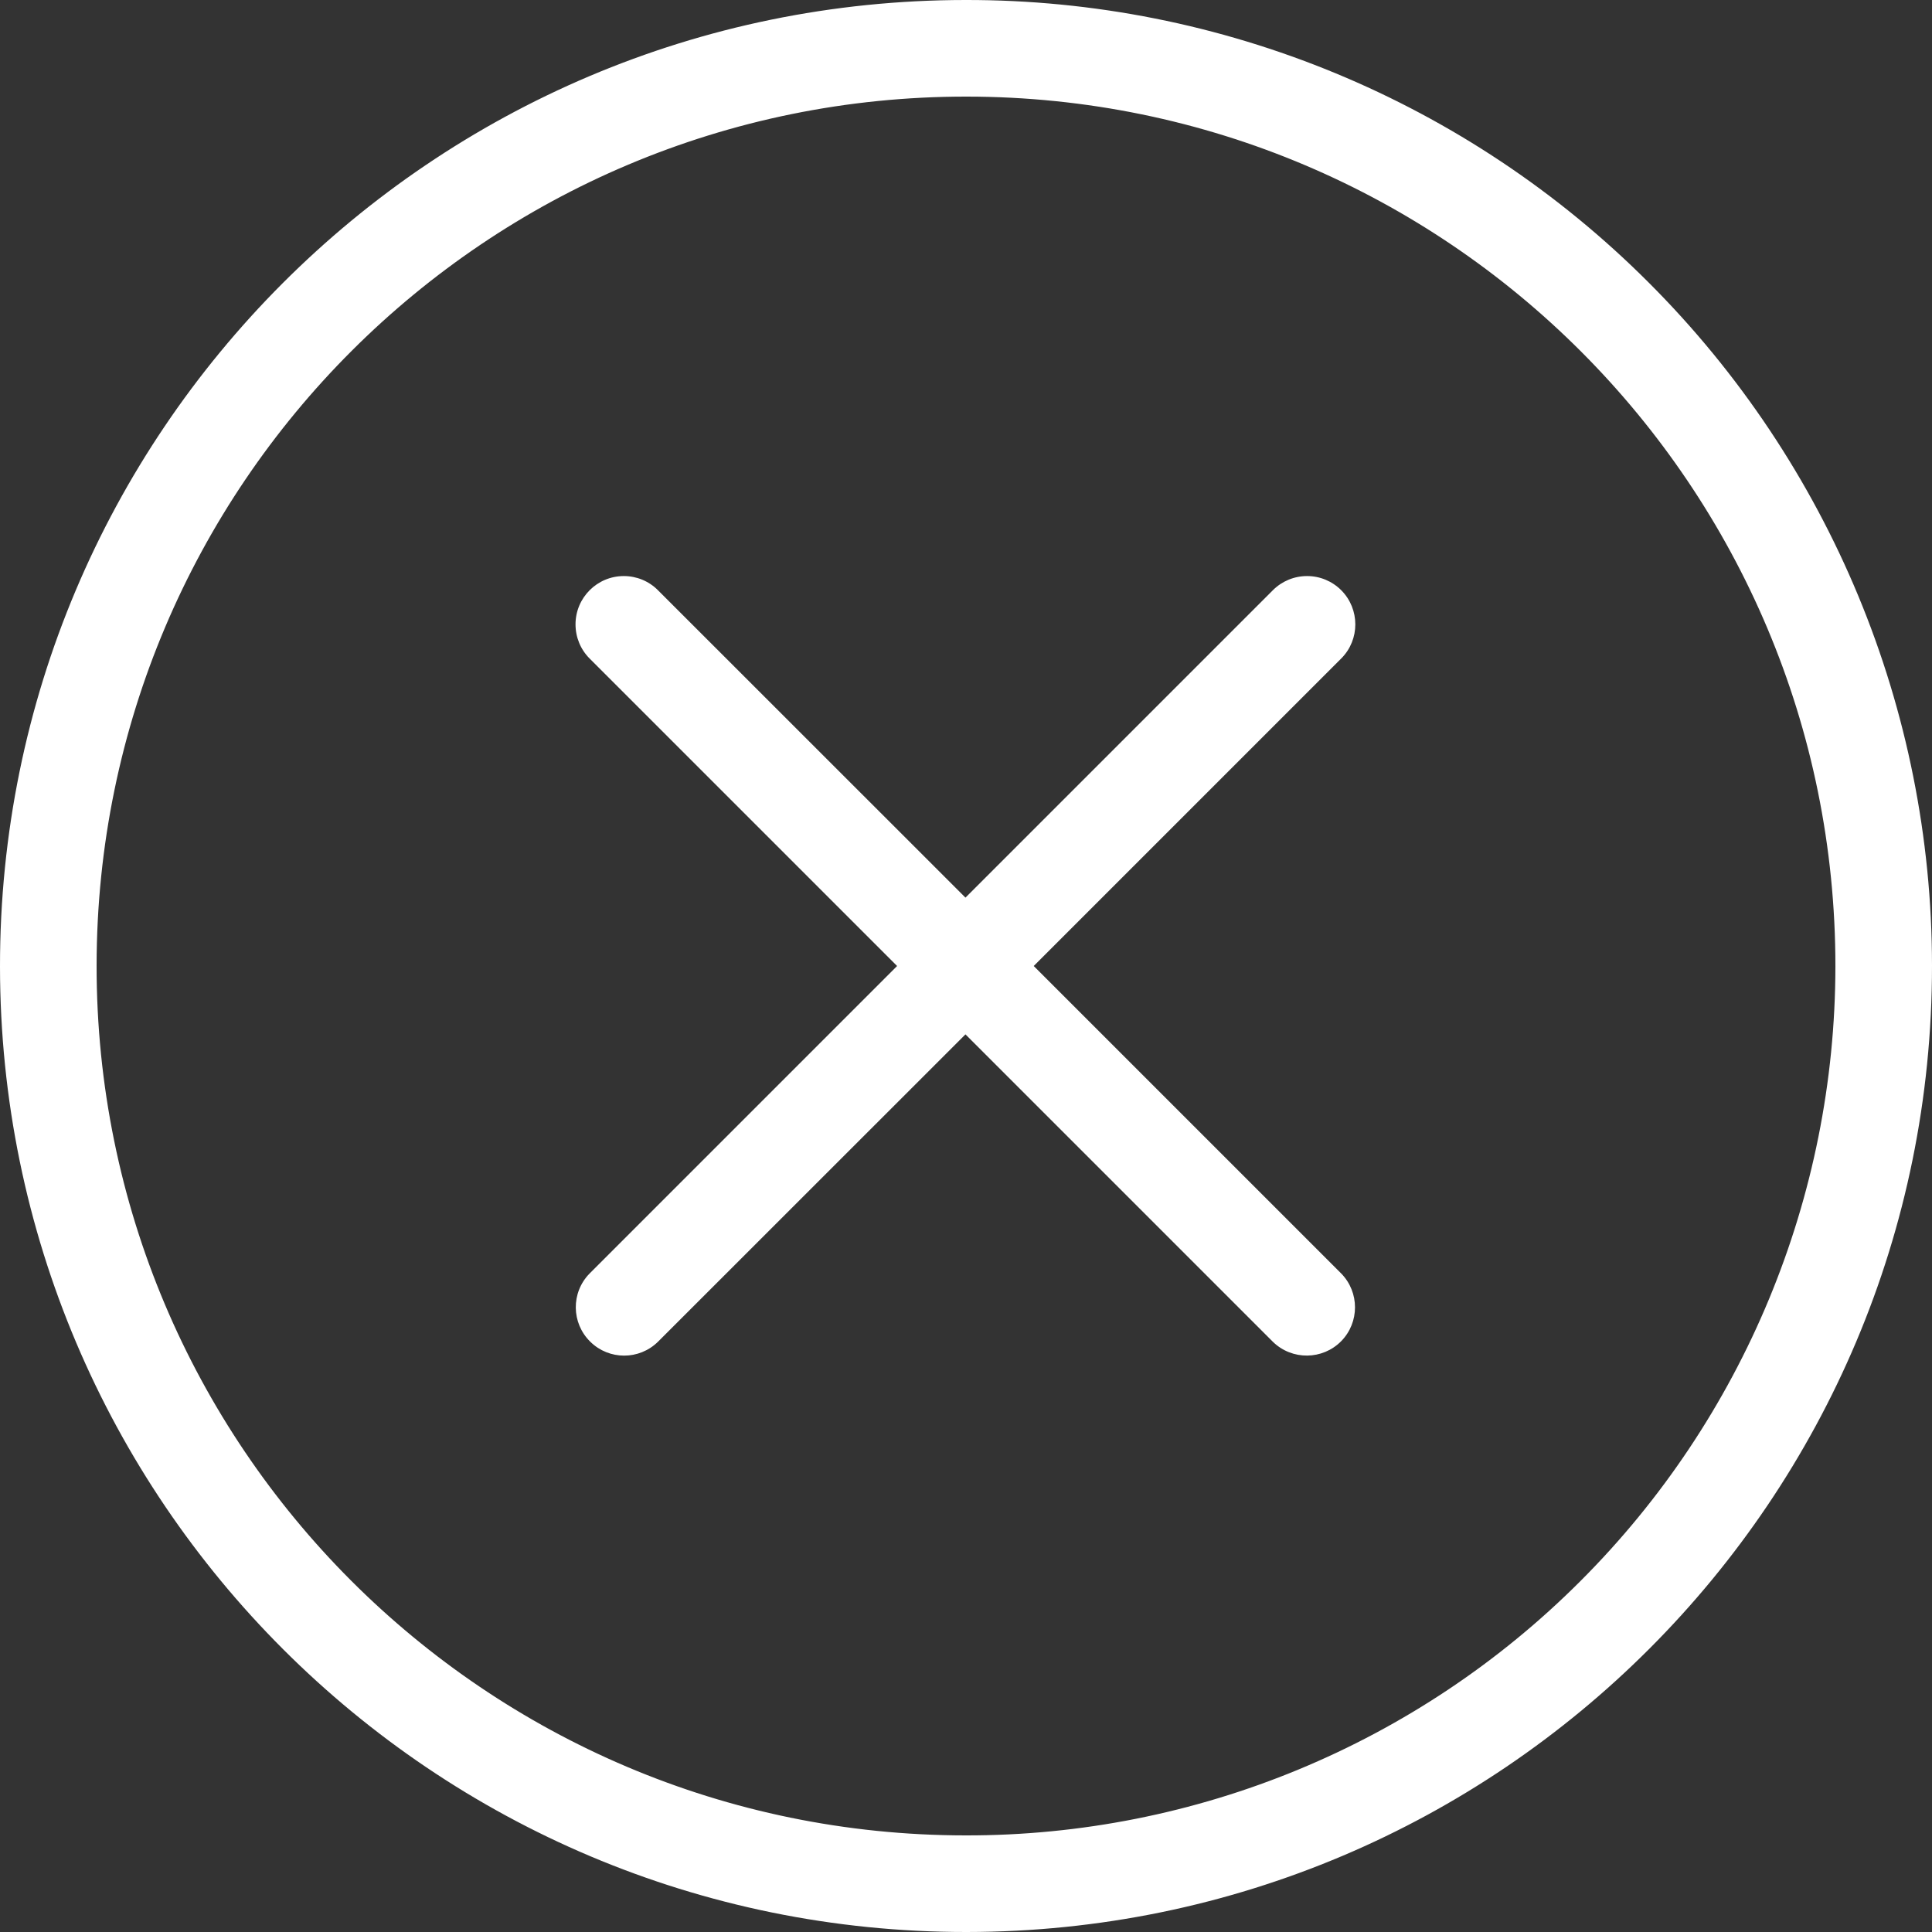 <svg width="18" height="18" viewBox="0 0 18 18" fill="none" xmlns="http://www.w3.org/2000/svg">
<rect x="0" y="0" width="18" height="18" fill="#333333" stroke="none"/>
<path d="M9.005 18C4.035 18.003 0.003 13.976 1.63897e-06 9.005C-0.003 4.035 4.024 0.003 8.995 1.33514e-05C11.383 -0.004 13.674 0.944 15.361 2.633C17.049 4.32 17.999 6.608 18 8.995C18.003 13.965 13.976 17.997 9.005 18ZM9.006 0.9C4.532 0.897 0.904 4.521 0.9 8.995C0.897 13.468 4.521 17.097 8.995 17.1C11.144 17.104 13.206 16.251 14.725 14.73C16.244 13.212 17.098 11.153 17.1 9.005C17.103 4.532 13.479 0.903 9.006 0.9ZM9.631 9L12.496 11.865C12.667 12.04 12.667 12.32 12.496 12.495C12.322 12.672 12.037 12.675 11.859 12.501L8.995 9.637L6.13 12.501C5.955 12.673 5.675 12.673 5.5 12.501C5.322 12.327 5.319 12.042 5.493 11.865L8.358 9L5.493 6.135C5.409 6.051 5.362 5.937 5.362 5.817C5.362 5.569 5.563 5.367 5.812 5.367C5.931 5.367 6.046 5.414 6.13 5.499L8.995 8.363L11.859 5.499C11.944 5.414 12.058 5.367 12.178 5.367C12.297 5.367 12.411 5.414 12.496 5.499C12.671 5.675 12.671 5.96 12.496 6.135L9.631 9Z" fill="white"/>
</svg>
